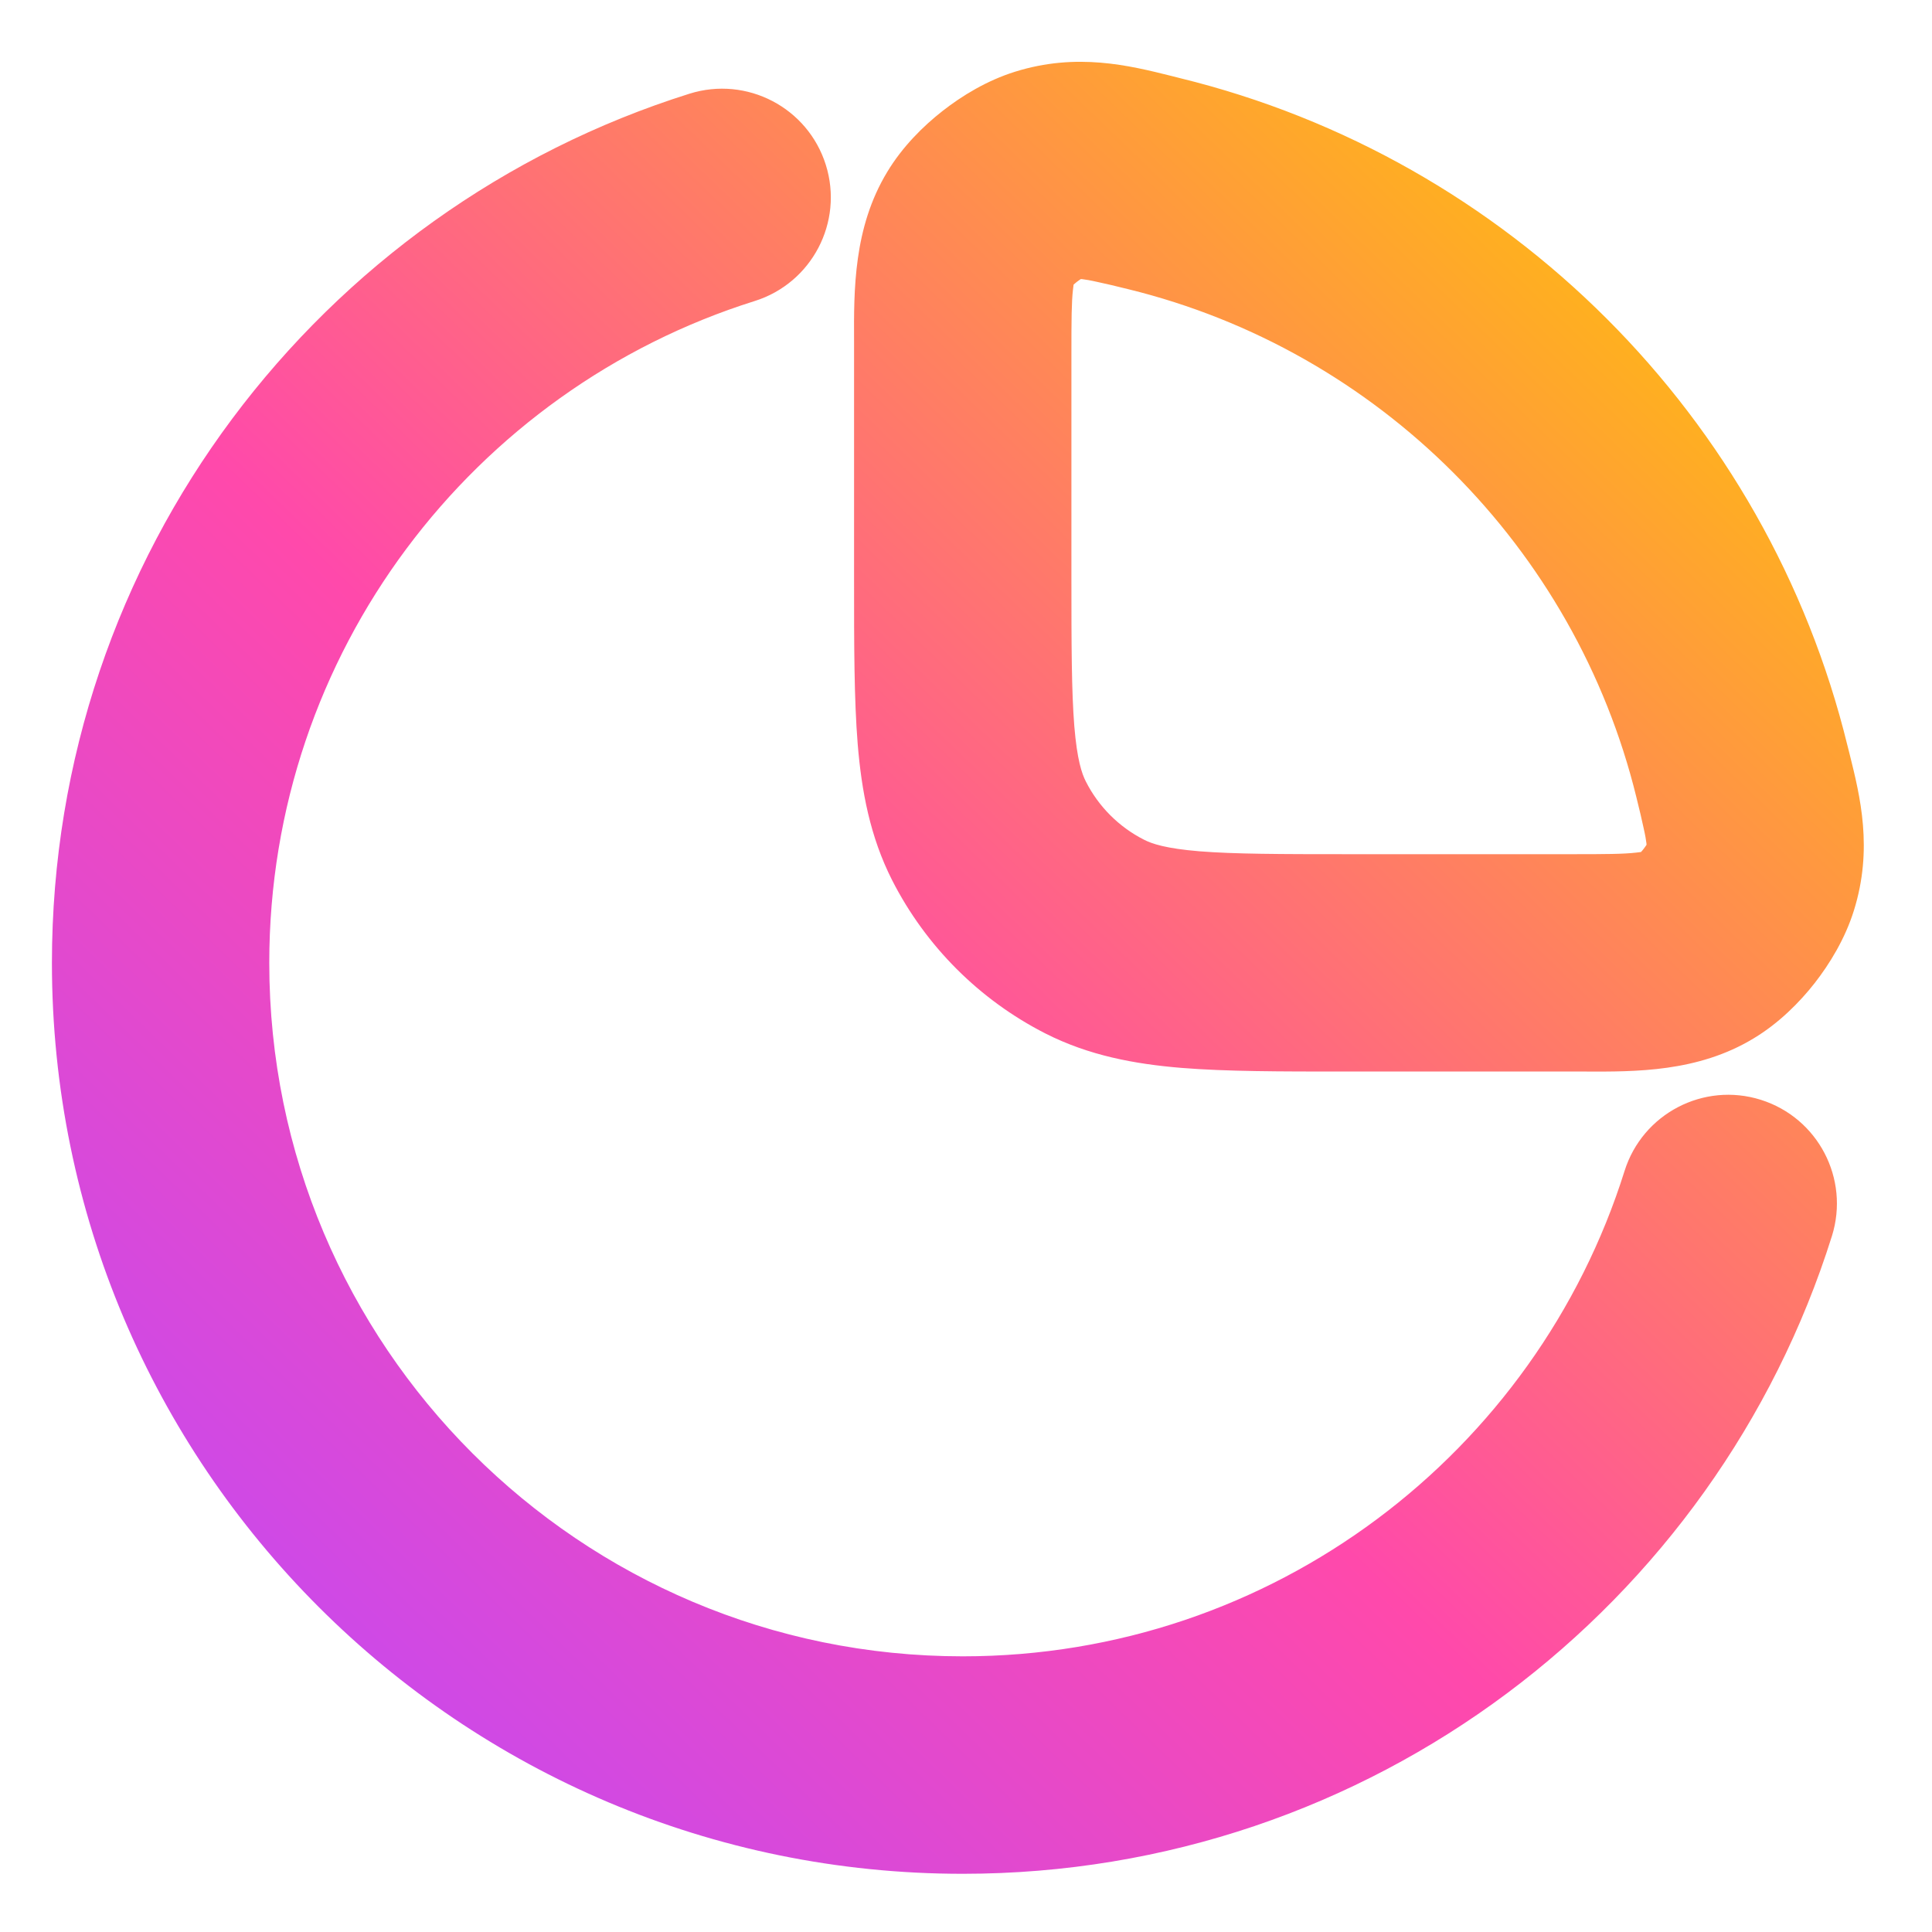 <svg width="16" height="16" viewBox="0 0 16 16" fill="none" xmlns="http://www.w3.org/2000/svg">
<path fill-rule="evenodd" clip-rule="evenodd" d="M9.772 0.647L9.701 0.629C9.352 0.542 8.917 0.434 8.406 0.594C8.172 0.667 7.964 0.795 7.806 0.919C7.647 1.043 7.473 1.215 7.347 1.425C7.068 1.886 7.071 2.403 7.073 2.825V2.825C7.073 2.861 7.073 2.896 7.073 2.93V4.774L7.073 4.809C7.073 5.339 7.073 5.79 7.103 6.161C7.135 6.55 7.205 6.929 7.389 7.291C7.667 7.836 8.111 8.28 8.656 8.558C9.018 8.742 9.397 8.812 9.786 8.844C10.157 8.874 10.608 8.874 11.138 8.874L11.173 8.874H13.017C13.051 8.874 13.086 8.874 13.122 8.874C13.544 8.876 14.061 8.879 14.522 8.6C14.732 8.474 14.904 8.3 15.028 8.142C15.152 7.983 15.28 7.775 15.353 7.541C15.513 7.03 15.405 6.595 15.318 6.246L15.3 6.175C14.634 3.453 12.494 1.313 9.772 0.647ZM8.964 2.312L8.951 2.311C8.942 2.317 8.93 2.325 8.917 2.335C8.907 2.343 8.898 2.351 8.891 2.357C8.89 2.366 8.888 2.38 8.886 2.398C8.874 2.501 8.873 2.644 8.873 2.93V4.774C8.873 5.349 8.874 5.726 8.897 6.014C8.92 6.292 8.959 6.407 8.993 6.473C9.098 6.68 9.267 6.849 9.474 6.954C9.54 6.988 9.655 7.027 9.933 7.05C10.221 7.073 10.598 7.074 11.173 7.074H13.017C13.303 7.074 13.446 7.073 13.549 7.061C13.567 7.059 13.581 7.057 13.59 7.056C13.597 7.049 13.604 7.04 13.612 7.03C13.622 7.017 13.63 7.005 13.636 6.996L13.635 6.983C13.632 6.958 13.626 6.92 13.611 6.854C13.597 6.787 13.578 6.709 13.552 6.603C13.045 4.533 11.414 2.902 9.344 2.395C9.238 2.369 9.161 2.35 9.093 2.336C9.027 2.321 8.989 2.315 8.964 2.312ZM8.896 2.338L8.895 2.341C8.895 2.338 8.896 2.338 8.896 2.338ZM13.61 7.051C13.61 7.051 13.609 7.052 13.607 7.052L13.61 7.051ZM6.25 2.493C6.724 2.344 6.988 1.839 6.839 1.365C6.69 0.891 6.185 0.627 5.71 0.776C2.651 1.737 0.43 4.595 0.43 7.974C0.43 12.14 3.807 15.518 7.973 15.518C11.352 15.518 14.21 13.296 15.171 10.237C15.32 9.762 15.056 9.257 14.582 9.108C14.108 8.959 13.603 9.223 13.454 9.697C12.722 12.028 10.544 13.717 7.973 13.717C4.801 13.717 2.23 11.146 2.23 7.974C2.23 5.404 3.919 3.225 6.25 2.493Z" fill="url(#paint0_linear_536_837)"/>
<defs>
<linearGradient id="paint0_linear_536_837" x1="14.279" y1="0.782" x2="0.611" y2="14.947" gradientUnits="userSpaceOnUse">
<stop stop-color="#FFC700"/>
<stop offset="0.552" stop-color="#FF49AB"/>
<stop offset="1" stop-color="#BA49FF"/>
</linearGradient>
</defs>
</svg>
